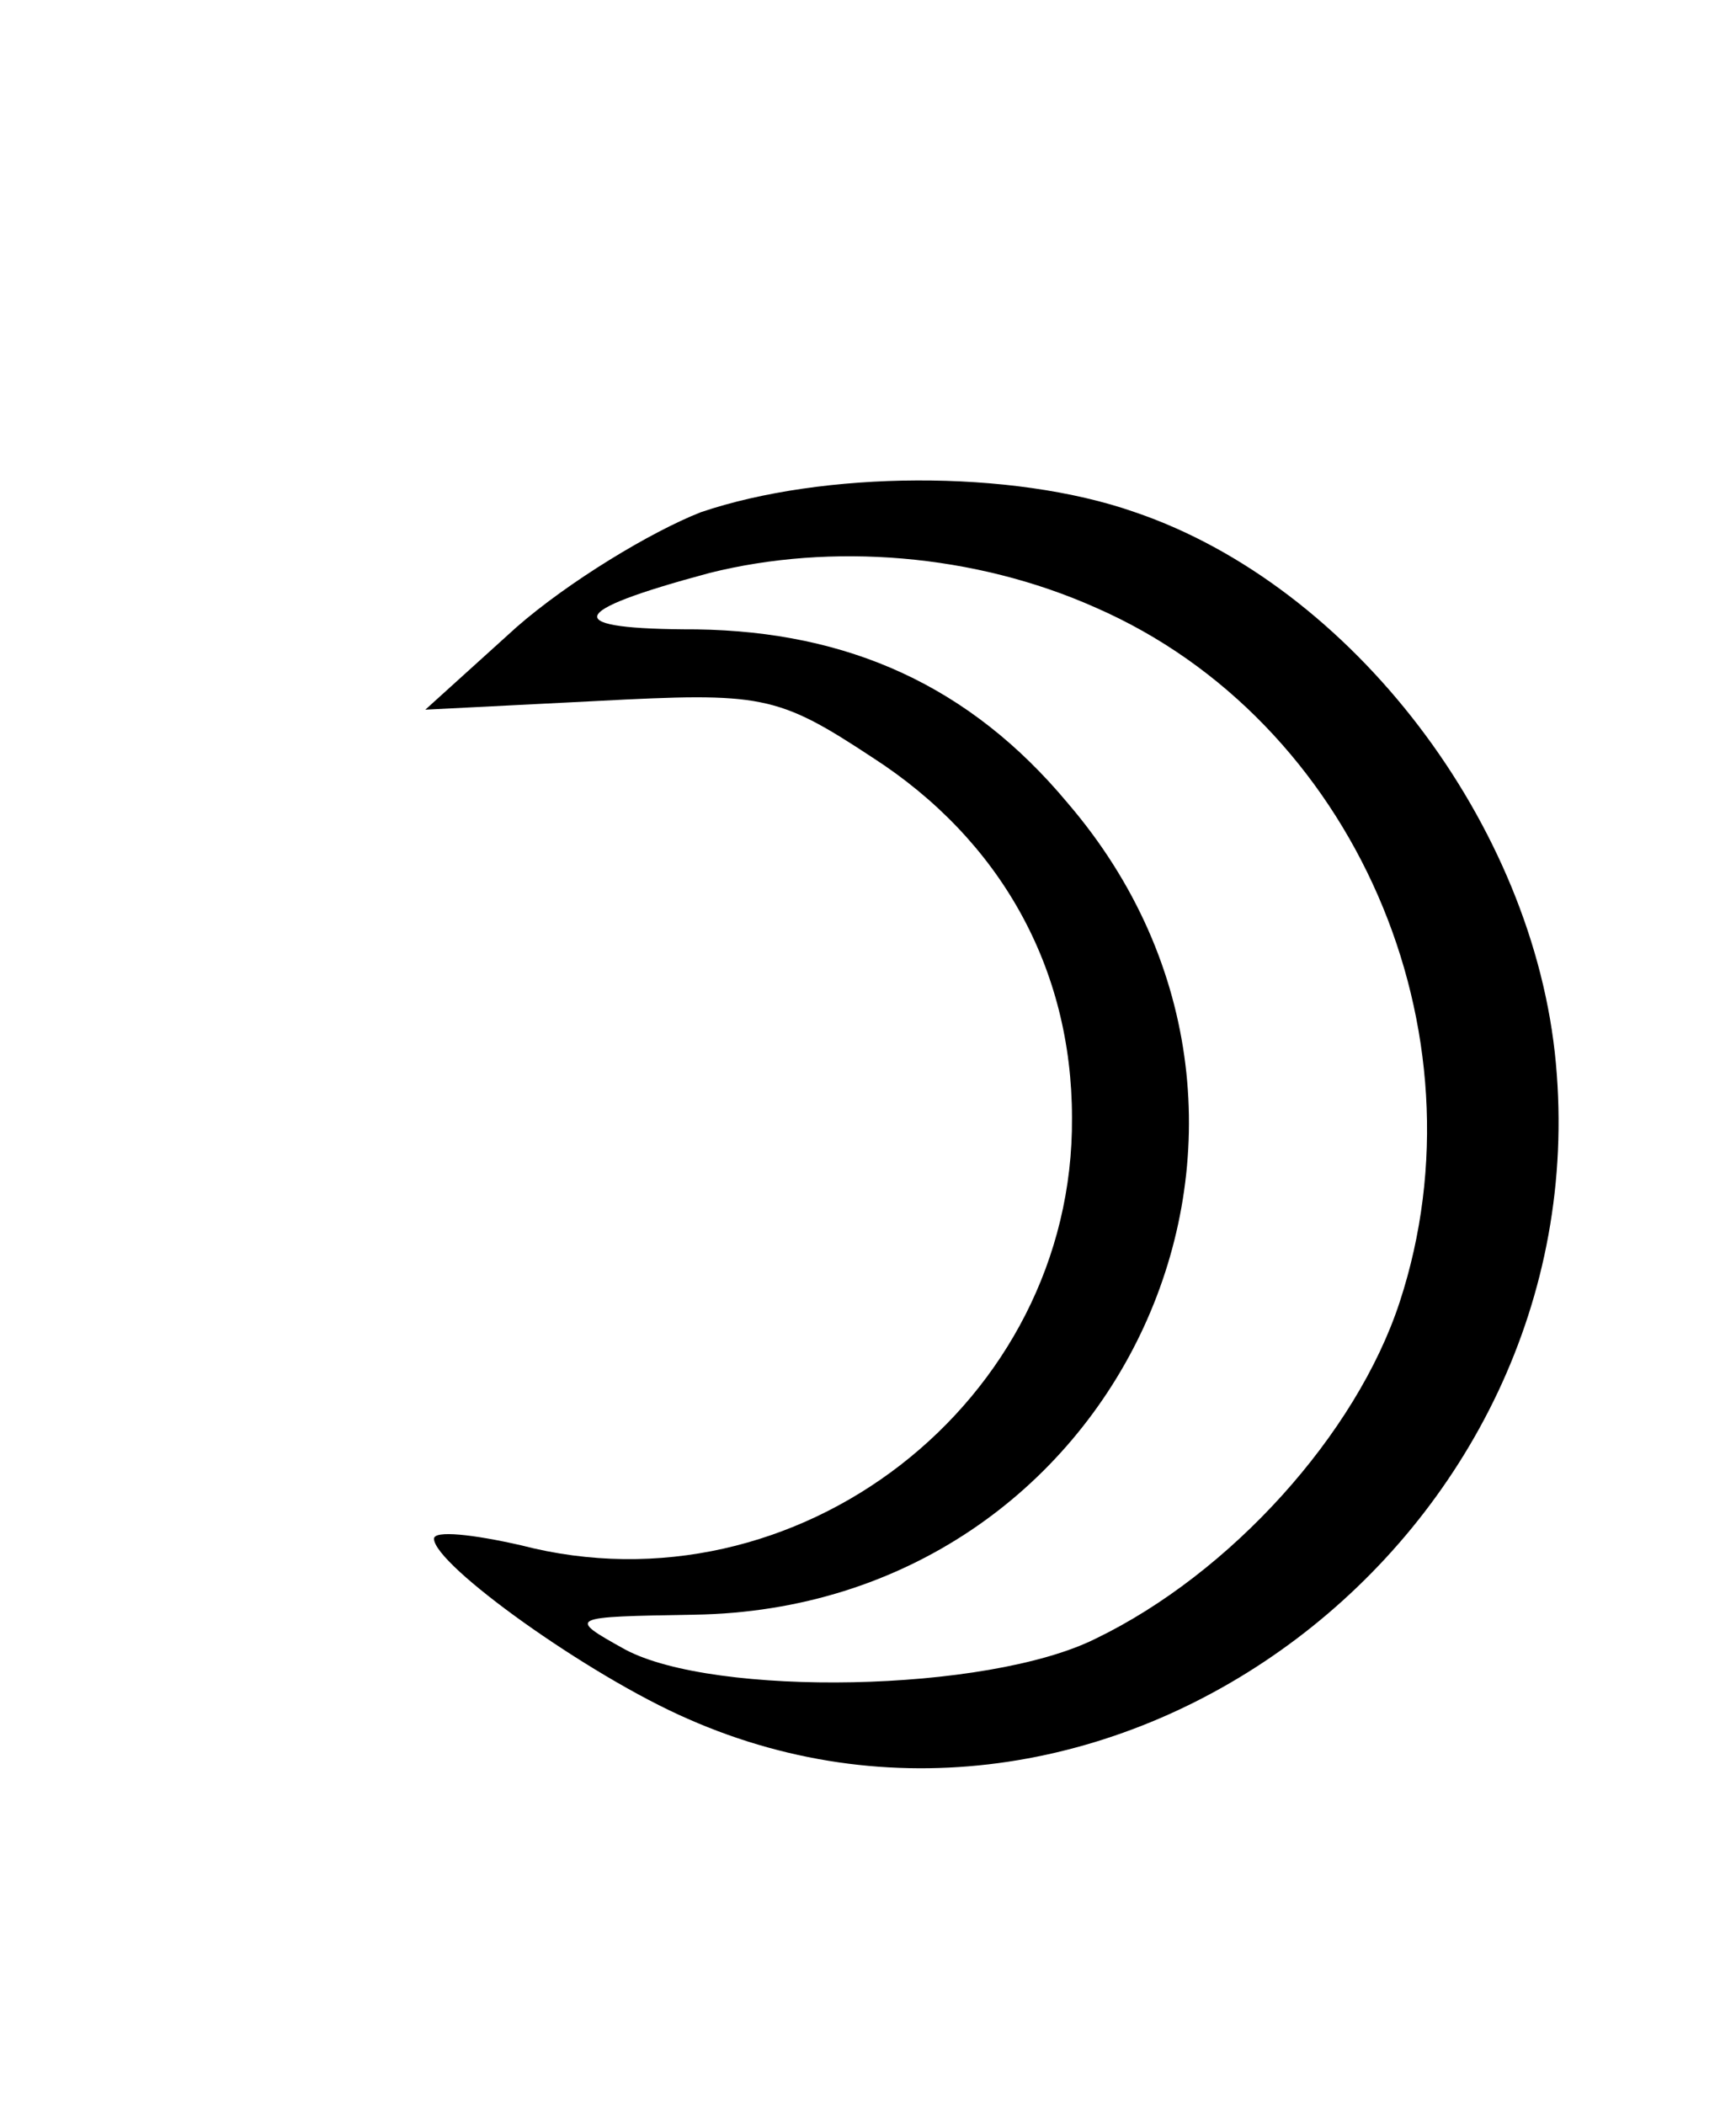 <?xml version="1.0" standalone="no"?>
<!DOCTYPE svg PUBLIC "-//W3C//DTD SVG 20010904//EN"
 "http://www.w3.org/TR/2001/REC-SVG-20010904/DTD/svg10.dtd">
<svg version="1.0" xmlns="http://www.w3.org/2000/svg"
 width="80pt" height="97pt" viewBox="0 0 80 97"
 preserveAspectRatio="xMidYMid meet">
<g transform="translate(0,97) scale(0.1,-0.1)"
fill="#000000" stroke="none">
<path d="M323 734 c-23 -9 -61 -32 -85 -53 l-42 -38 79 4 c76 4 83 3 127 -26
59 -38 92 -97 92 -166 1 -131 -127 -230 -254 -197 -22 5 -40 7 -40 3 0 -12 71
-63 117 -83 195 -86 420 84 400 302 -10 110 -94 220 -194 254 -57 20 -144 19
-200 0z m182 -44 c119 -52 181 -195 140 -320 -20 -61 -78 -125 -140 -155 -50
-25 -176 -27 -217 -5 -27 15 -26 15 32 16 196 3 299 226 172 374 -45 54 -101
79 -171 80 -63 0 -61 8 6 26 56 14 122 9 178 -16z"/>
</g>
</svg>
